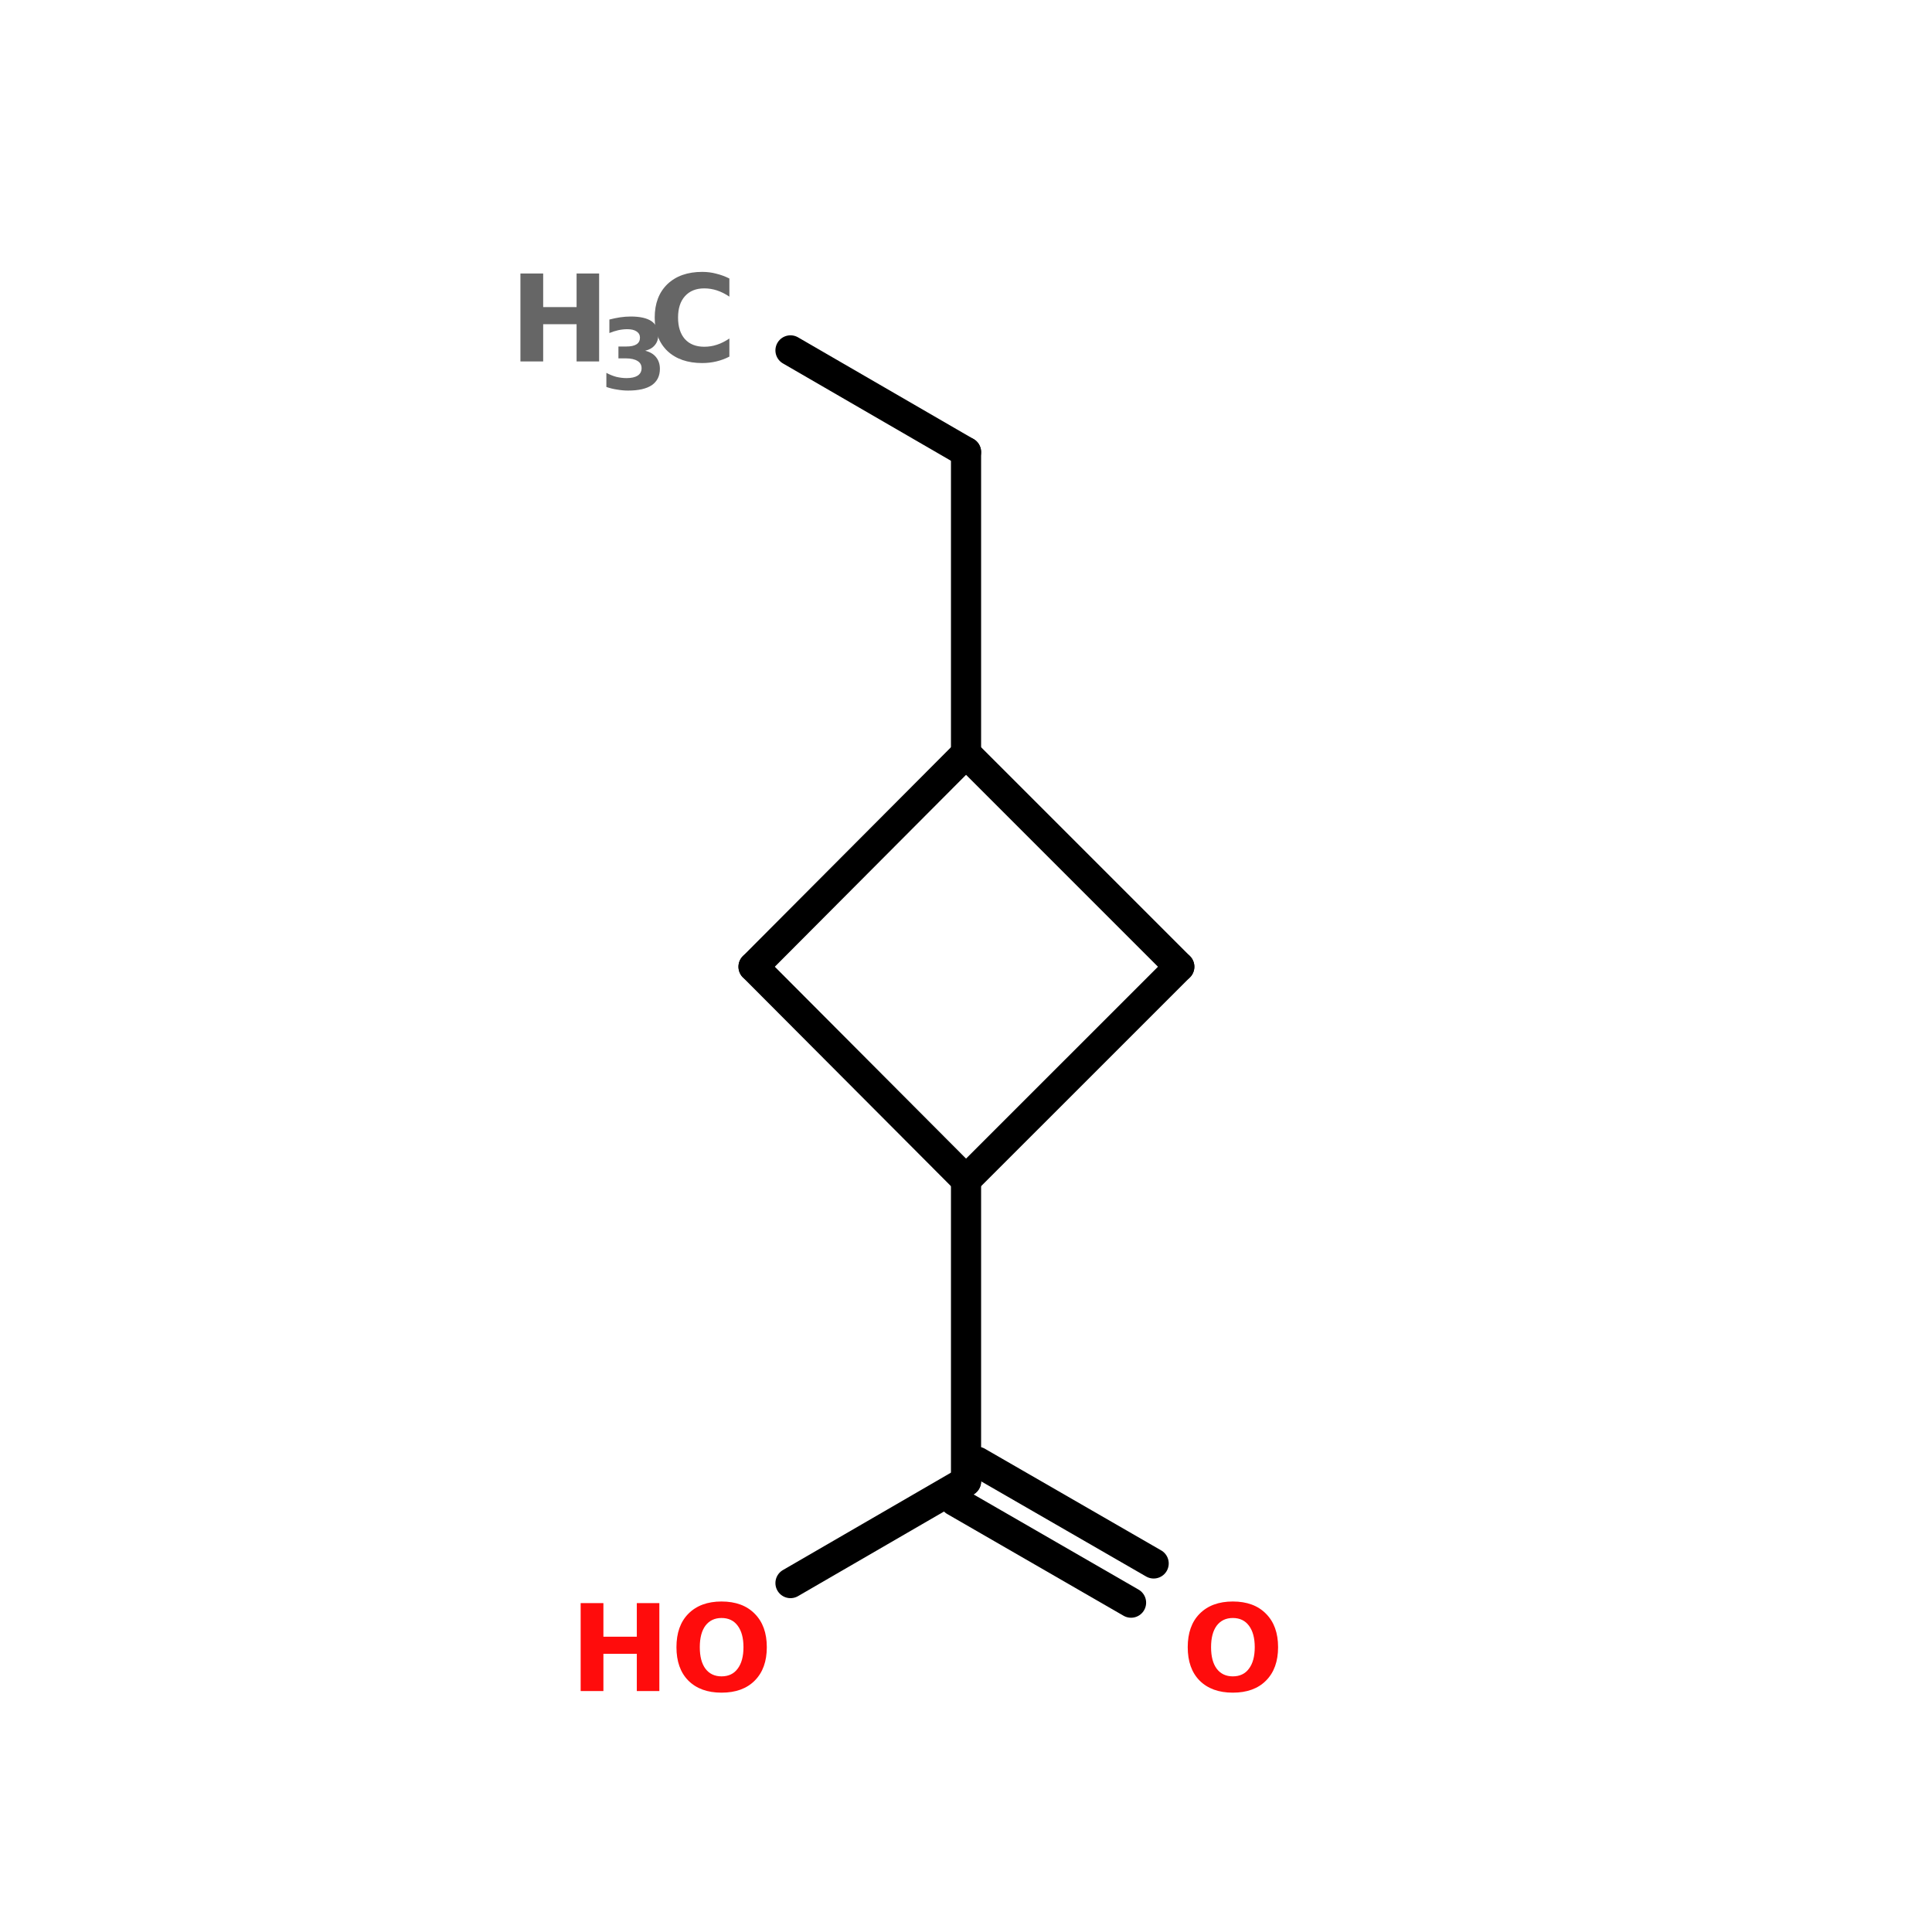 <?xml version="1.0" encoding="UTF-8"?>
<svg xmlns="http://www.w3.org/2000/svg" xmlns:xlink="http://www.w3.org/1999/xlink" width="150pt" height="150pt" viewBox="0 0 150 150" version="1.1">
<defs>
<g>
<symbol overflow="visible" id="glyph0-0">
<path style="stroke:none;" d="M 0.469 1.656 L 0.469 -6.594 L 5.141 -6.594 L 5.141 1.656 Z M 0.984 1.141 L 4.625 1.141 L 4.625 -6.078 L 0.984 -6.078 Z M 0.984 1.141 "/>
</symbol>
<symbol overflow="visible" id="glyph0-1">
<path style="stroke:none;" d="M 0.859 -6.828 L 2.625 -6.828 L 2.625 -4.219 L 5.219 -4.219 L 5.219 -6.828 L 6.969 -6.828 L 6.969 0 L 5.219 0 L 5.219 -2.891 L 2.625 -2.891 L 2.625 0 L 0.859 0 Z M 0.859 -6.828 "/>
</symbol>
<symbol overflow="visible" id="glyph0-2">
<path style="stroke:none;" d="M 6.266 -0.375 C 5.941 -0.207 5.602 -0.082 5.25 0 C 4.906 0.082 4.539 0.125 4.156 0.125 C 3.02 0.125 2.117 -0.188 1.453 -0.812 C 0.797 -1.445 0.469 -2.312 0.469 -3.406 C 0.469 -4.5 0.797 -5.363 1.453 -6 C 2.117 -6.633 3.02 -6.953 4.156 -6.953 C 4.539 -6.953 4.906 -6.906 5.25 -6.812 C 5.602 -6.727 5.941 -6.602 6.266 -6.438 L 6.266 -5.031 C 5.941 -5.25 5.617 -5.41 5.297 -5.516 C 4.984 -5.617 4.656 -5.672 4.312 -5.672 C 3.676 -5.672 3.176 -5.469 2.812 -5.062 C 2.457 -4.664 2.281 -4.113 2.281 -3.406 C 2.281 -2.695 2.457 -2.141 2.812 -1.734 C 3.176 -1.336 3.676 -1.141 4.312 -1.141 C 4.656 -1.141 4.984 -1.191 5.297 -1.297 C 5.617 -1.398 5.941 -1.562 6.266 -1.781 Z M 6.266 -0.375 "/>
</symbol>
<symbol overflow="visible" id="glyph0-3">
<path style="stroke:none;" d="M 3.969 -5.672 C 3.438 -5.672 3.02 -5.473 2.719 -5.078 C 2.426 -4.68 2.281 -4.125 2.281 -3.406 C 2.281 -2.688 2.426 -2.129 2.719 -1.734 C 3.02 -1.336 3.438 -1.141 3.969 -1.141 C 4.508 -1.141 4.926 -1.336 5.219 -1.734 C 5.52 -2.129 5.672 -2.688 5.672 -3.406 C 5.672 -4.125 5.52 -4.68 5.219 -5.078 C 4.926 -5.473 4.508 -5.672 3.969 -5.672 Z M 3.969 -6.953 C 5.07 -6.953 5.93 -6.633 6.547 -6 C 7.172 -5.375 7.484 -4.508 7.484 -3.406 C 7.484 -2.301 7.172 -1.438 6.547 -0.812 C 5.93 -0.188 5.07 0.125 3.969 0.125 C 2.875 0.125 2.016 -0.188 1.391 -0.812 C 0.773 -1.438 0.469 -2.301 0.469 -3.406 C 0.469 -4.508 0.773 -5.375 1.391 -6 C 2.016 -6.633 2.875 -6.953 3.969 -6.953 Z M 3.969 -6.953 "/>
</symbol>
<symbol overflow="visible" id="glyph1-0">
<path style="stroke:none;" d="M 0.375 1.344 L 0.375 -5.359 L 4.172 -5.359 L 4.172 1.344 Z M 0.797 0.922 L 3.75 0.922 L 3.75 -4.922 L 0.797 -4.922 Z M 0.797 0.922 "/>
</symbol>
<symbol overflow="visible" id="glyph1-1">
<path style="stroke:none;" d="M 3.531 -2.984 C 3.906 -2.891 4.188 -2.723 4.375 -2.484 C 4.57 -2.242 4.672 -1.941 4.672 -1.578 C 4.672 -1.023 4.461 -0.602 4.047 -0.312 C 3.629 -0.031 3.016 0.109 2.203 0.109 C 1.922 0.109 1.633 0.082 1.344 0.031 C 1.062 -0.008 0.785 -0.078 0.516 -0.172 L 0.516 -1.266 C 0.773 -1.129 1.035 -1.023 1.297 -0.953 C 1.566 -0.891 1.828 -0.859 2.078 -0.859 C 2.453 -0.859 2.738 -0.922 2.938 -1.047 C 3.145 -1.18 3.25 -1.375 3.25 -1.625 C 3.25 -1.875 3.145 -2.062 2.938 -2.188 C 2.727 -2.32 2.426 -2.391 2.031 -2.391 L 1.453 -2.391 L 1.453 -3.312 L 2.062 -3.312 C 2.414 -3.312 2.68 -3.367 2.859 -3.484 C 3.035 -3.598 3.125 -3.77 3.125 -4 C 3.125 -4.207 3.035 -4.367 2.859 -4.484 C 2.691 -4.598 2.453 -4.656 2.141 -4.656 C 1.91 -4.656 1.676 -4.629 1.438 -4.578 C 1.207 -4.523 0.977 -4.453 0.75 -4.359 L 0.75 -5.406 C 1.031 -5.477 1.305 -5.535 1.578 -5.578 C 1.859 -5.617 2.133 -5.641 2.406 -5.641 C 3.125 -5.641 3.66 -5.52 4.016 -5.281 C 4.367 -5.039 4.547 -4.688 4.547 -4.219 C 4.547 -3.895 4.457 -3.629 4.281 -3.422 C 4.113 -3.211 3.863 -3.066 3.531 -2.984 Z M 3.531 -2.984 "/>
</symbol>
</g>
</defs>
<g id="surface1">
<path style="fill-rule:nonzero;fill:rgb(0%,0%,0%);fill-opacity:1;stroke-width:4;stroke-linecap:round;stroke-linejoin:miter;stroke:rgb(0%,0%,0%);stroke-opacity:1;stroke-miterlimit:4;" d="M 51.303 46.502 L 74.601 59.999 " transform="matrix(0.585,0,0,0.585,31.361,0)"/>
<path style="fill:none;stroke-width:4;stroke-linecap:round;stroke-linejoin:miter;stroke:rgb(0%,0%,0%);stroke-opacity:1;stroke-miterlimit:4;" d="M 74.601 59.999 L 74.601 100 " transform="matrix(0.585,0,0,0.585,31.361,0)"/>
<path style="fill:none;stroke-width:4;stroke-linecap:round;stroke-linejoin:miter;stroke:rgb(0%,0%,0%);stroke-opacity:1;stroke-miterlimit:4;" d="M 74.601 156.598 L 74.601 196.6 " transform="matrix(0.585,0,0,0.585,31.361,0)"/>
<path style="fill-rule:nonzero;fill:rgb(0%,0%,0%);fill-opacity:1;stroke-width:4;stroke-linecap:round;stroke-linejoin:miter;stroke:rgb(0%,0%,0%);stroke-opacity:1;stroke-miterlimit:4;" d="M 76.098 194.001 L 99.502 207.497 " transform="matrix(0.585,0,0,0.585,31.361,0)"/>
<path style="fill-rule:nonzero;fill:rgb(0%,0%,0%);fill-opacity:1;stroke-width:4;stroke-linecap:round;stroke-linejoin:miter;stroke:rgb(0%,0%,0%);stroke-opacity:1;stroke-miterlimit:4;" d="M 73.098 199.199 L 96.502 212.702 " transform="matrix(0.585,0,0,0.585,31.361,0)"/>
<path style="fill-rule:nonzero;fill:rgb(0%,0%,0%);fill-opacity:1;stroke-width:4;stroke-linecap:round;stroke-linejoin:miter;stroke:rgb(0%,0%,0%);stroke-opacity:1;stroke-miterlimit:4;" d="M 74.601 196.6 L 51.303 210.103 " transform="matrix(0.585,0,0,0.585,31.361,0)"/>
<path style="fill-rule:nonzero;fill:rgb(0%,0%,0%);fill-opacity:1;stroke-width:4;stroke-linecap:round;stroke-linejoin:miter;stroke:rgb(0%,0%,0%);stroke-opacity:1;stroke-miterlimit:4;" d="M 102.903 128.303 L 74.601 100 " transform="matrix(0.585,0,0,0.585,31.361,0)"/>
<path style="fill-rule:nonzero;fill:rgb(0%,0%,0%);fill-opacity:1;stroke-width:4;stroke-linecap:round;stroke-linejoin:miter;stroke:rgb(0%,0%,0%);stroke-opacity:1;stroke-miterlimit:4;" d="M 74.601 100 L 46.399 128.303 " transform="matrix(0.585,0,0,0.585,31.361,0)"/>
<path style="fill-rule:nonzero;fill:rgb(0%,0%,0%);fill-opacity:1;stroke-width:4;stroke-linecap:round;stroke-linejoin:miter;stroke:rgb(0%,0%,0%);stroke-opacity:1;stroke-miterlimit:4;" d="M 46.399 128.303 L 74.601 156.598 " transform="matrix(0.585,0,0,0.585,31.361,0)"/>
<path style="fill-rule:nonzero;fill:rgb(0%,0%,0%);fill-opacity:1;stroke-width:4;stroke-linecap:round;stroke-linejoin:miter;stroke:rgb(0%,0%,0%);stroke-opacity:1;stroke-miterlimit:4;" d="M 74.601 156.598 L 102.903 128.303 " transform="matrix(0.585,0,0,0.585,31.361,0)"/>
<g style="fill:rgb(40%,40%,40%);fill-opacity:1;">
  <use xlink:href="#glyph0-1" x="39.547" y="28.062"/>
</g>
<g style="fill:rgb(40%,40%,40%);fill-opacity:1;">
  <use xlink:href="#glyph1-1" x="46.562" y="30.215"/>
</g>
<g style="fill:rgb(40%,40%,40%);fill-opacity:1;">
  <use xlink:href="#glyph0-2" x="50.363" y="28.062"/>
</g>
<g style="fill:rgb(100%,4.706%,4.706%);fill-opacity:1;">
  <use xlink:href="#glyph0-3" x="91.746" y="131.293"/>
</g>
<g style="fill:rgb(100%,4.706%,4.706%);fill-opacity:1;">
  <use xlink:href="#glyph0-1" x="44.223" y="131.293"/>
</g>
<g style="fill:rgb(100%,4.706%,4.706%);fill-opacity:1;">
  <use xlink:href="#glyph0-3" x="52.051" y="131.293"/>
</g>
</g>
</svg>
